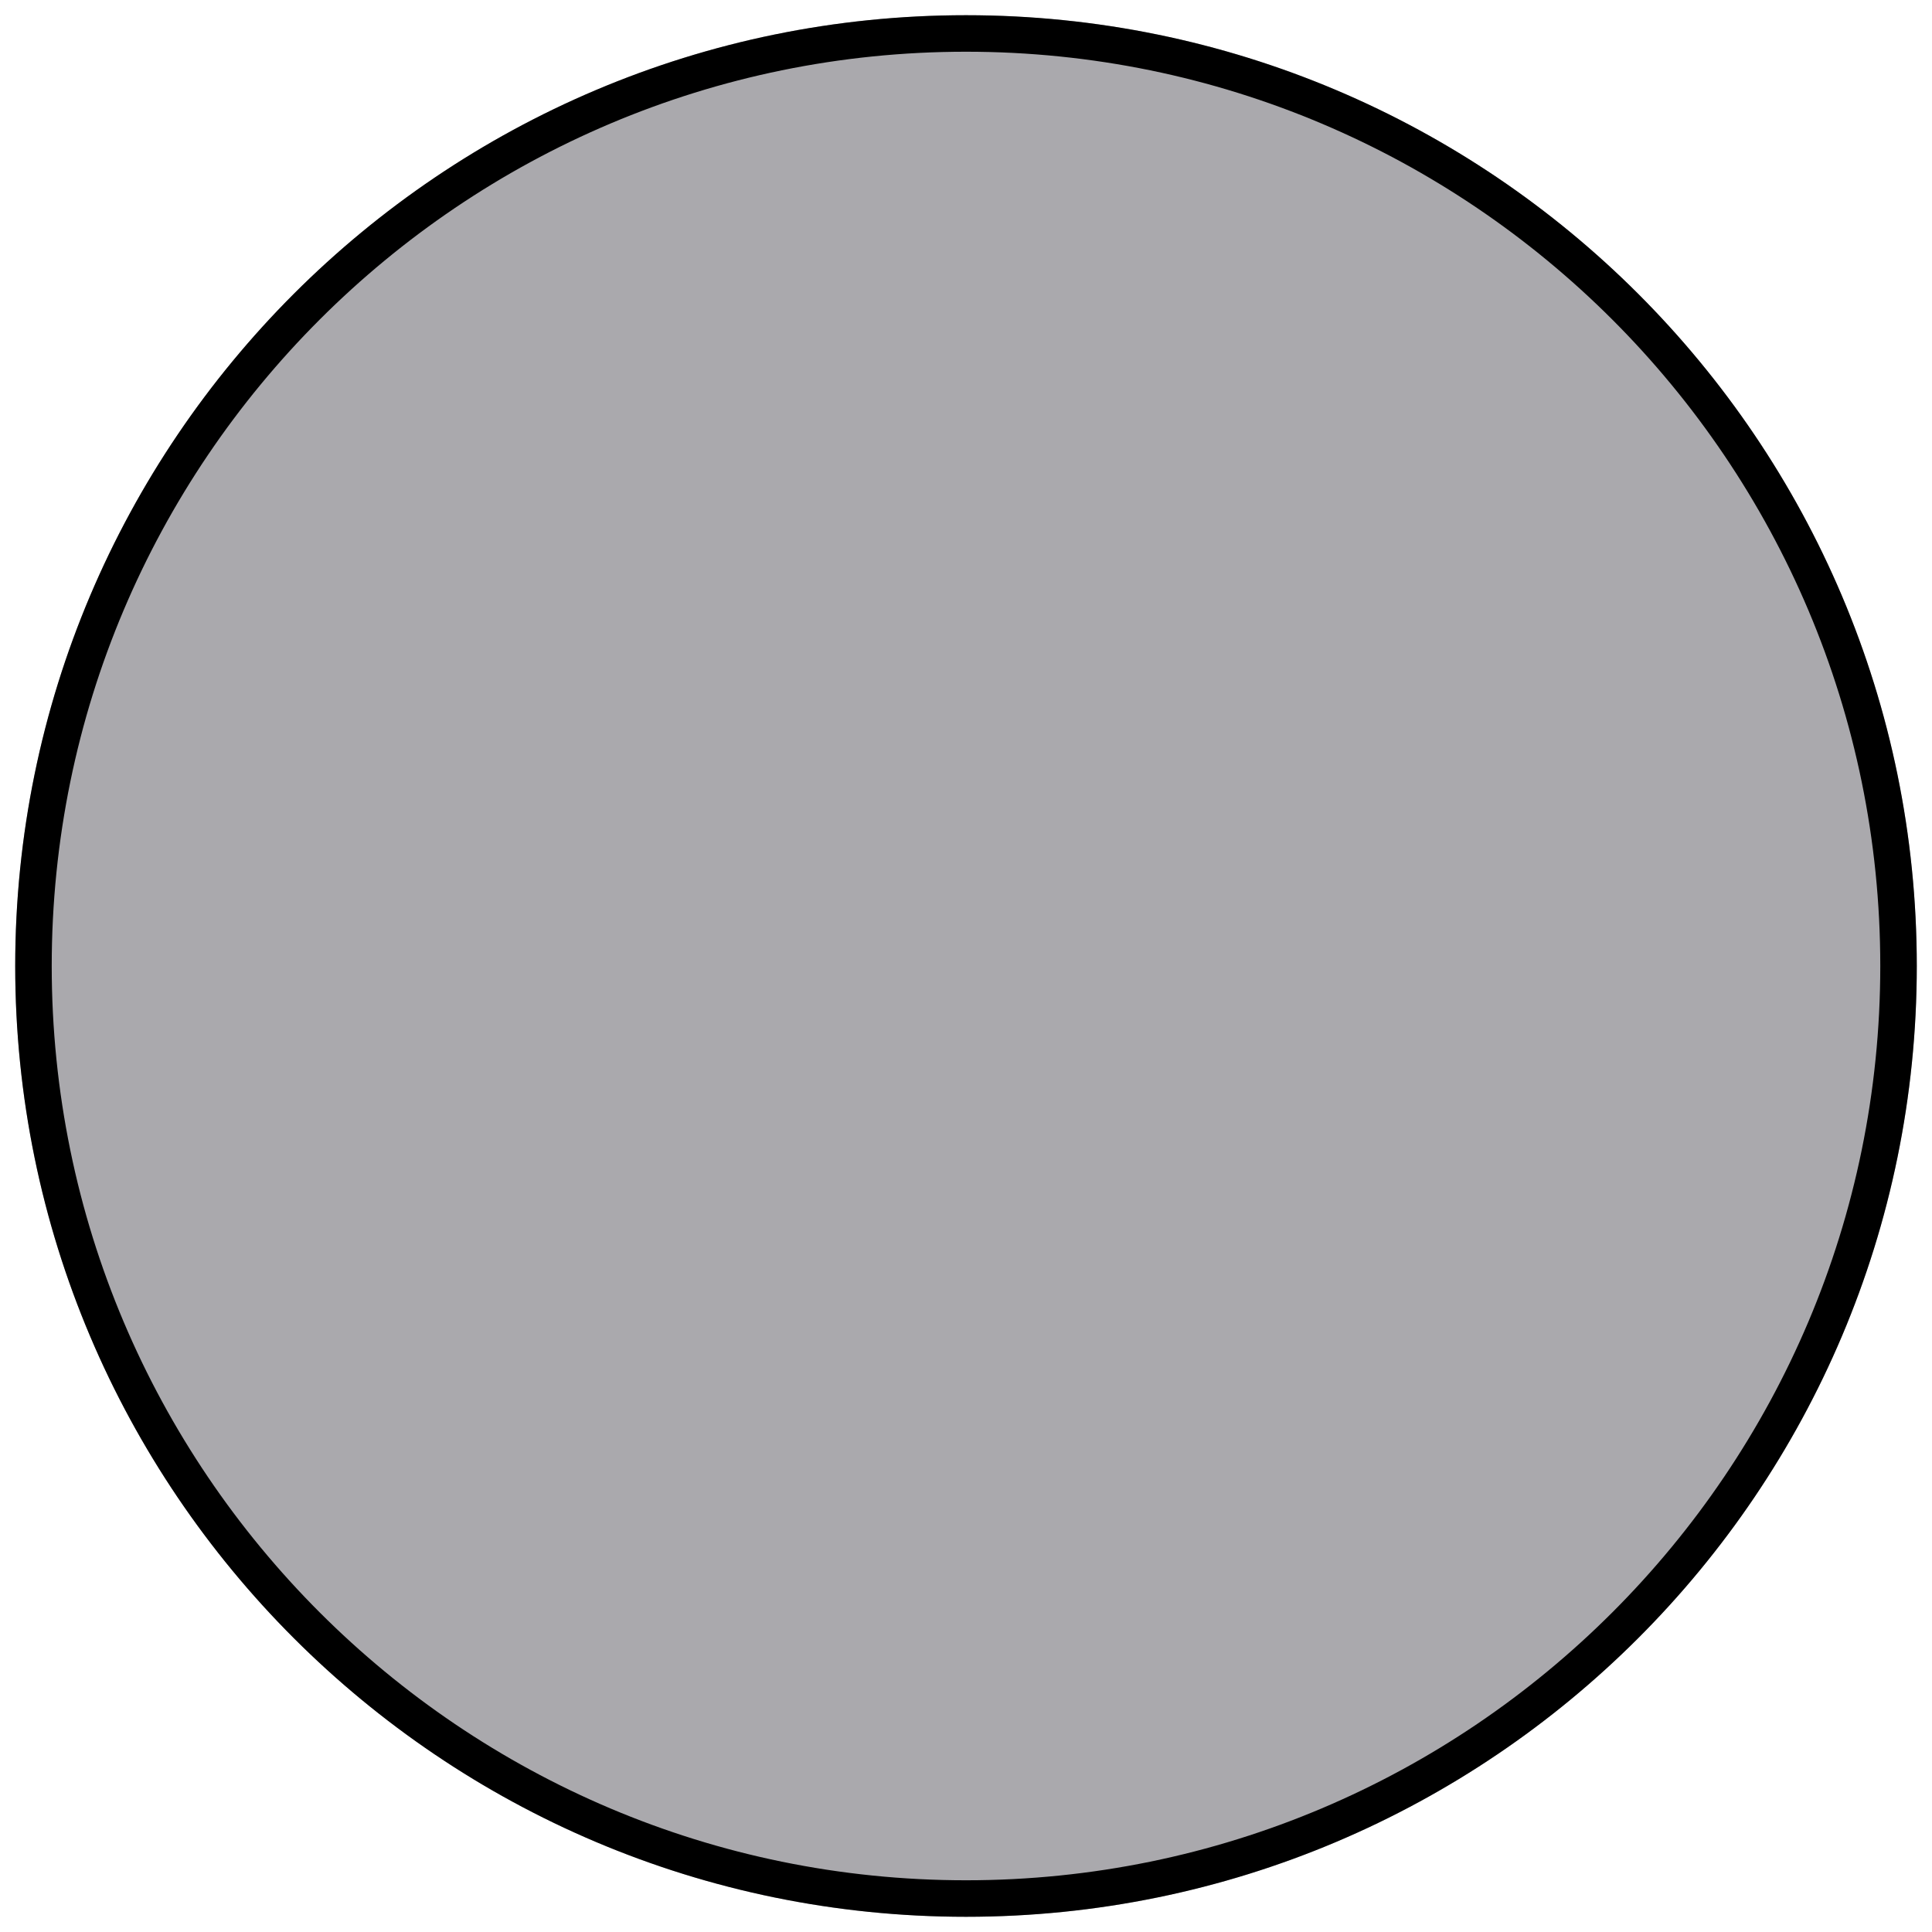 <?xml version="1.0" encoding="UTF-8" standalone="no"?>
<!DOCTYPE svg PUBLIC "-//W3C//DTD SVG 1.1//EN" "http://www.w3.org/Graphics/SVG/1.1/DTD/svg11.dtd">
<svg version="1.1" xmlns="http://www.w3.org/2000/svg" xmlns:xlink="http://www.w3.org/1999/xlink" preserveAspectRatio="xMidYMid meet" viewBox="0 0 635 635" width="635" height="635"><defs><path d="M630 317.5C630 489.97 489.98 630 317.5 630C145.03 630 5 489.97 5 317.5C5 145.03 145.03 5 317.5 5C489.98 5 630 145.03 630 317.5Z" id="a8FIsWaGj"></path><clipPath id="clipb18HPxTiwY"><use xlink:href="#a8FIsWaGj" opacity="1"></use></clipPath></defs><g><g><g><use xlink:href="#a8FIsWaGj" opacity="1" fill="#aaa9ad" fill-opacity="1"></use><g clip-path="url(#clipb18HPxTiwY)"><use xlink:href="#a8FIsWaGj" opacity="1" fill-opacity="0" stroke="#000000" stroke-width="24" stroke-opacity="1"></use></g></g></g></g></svg>